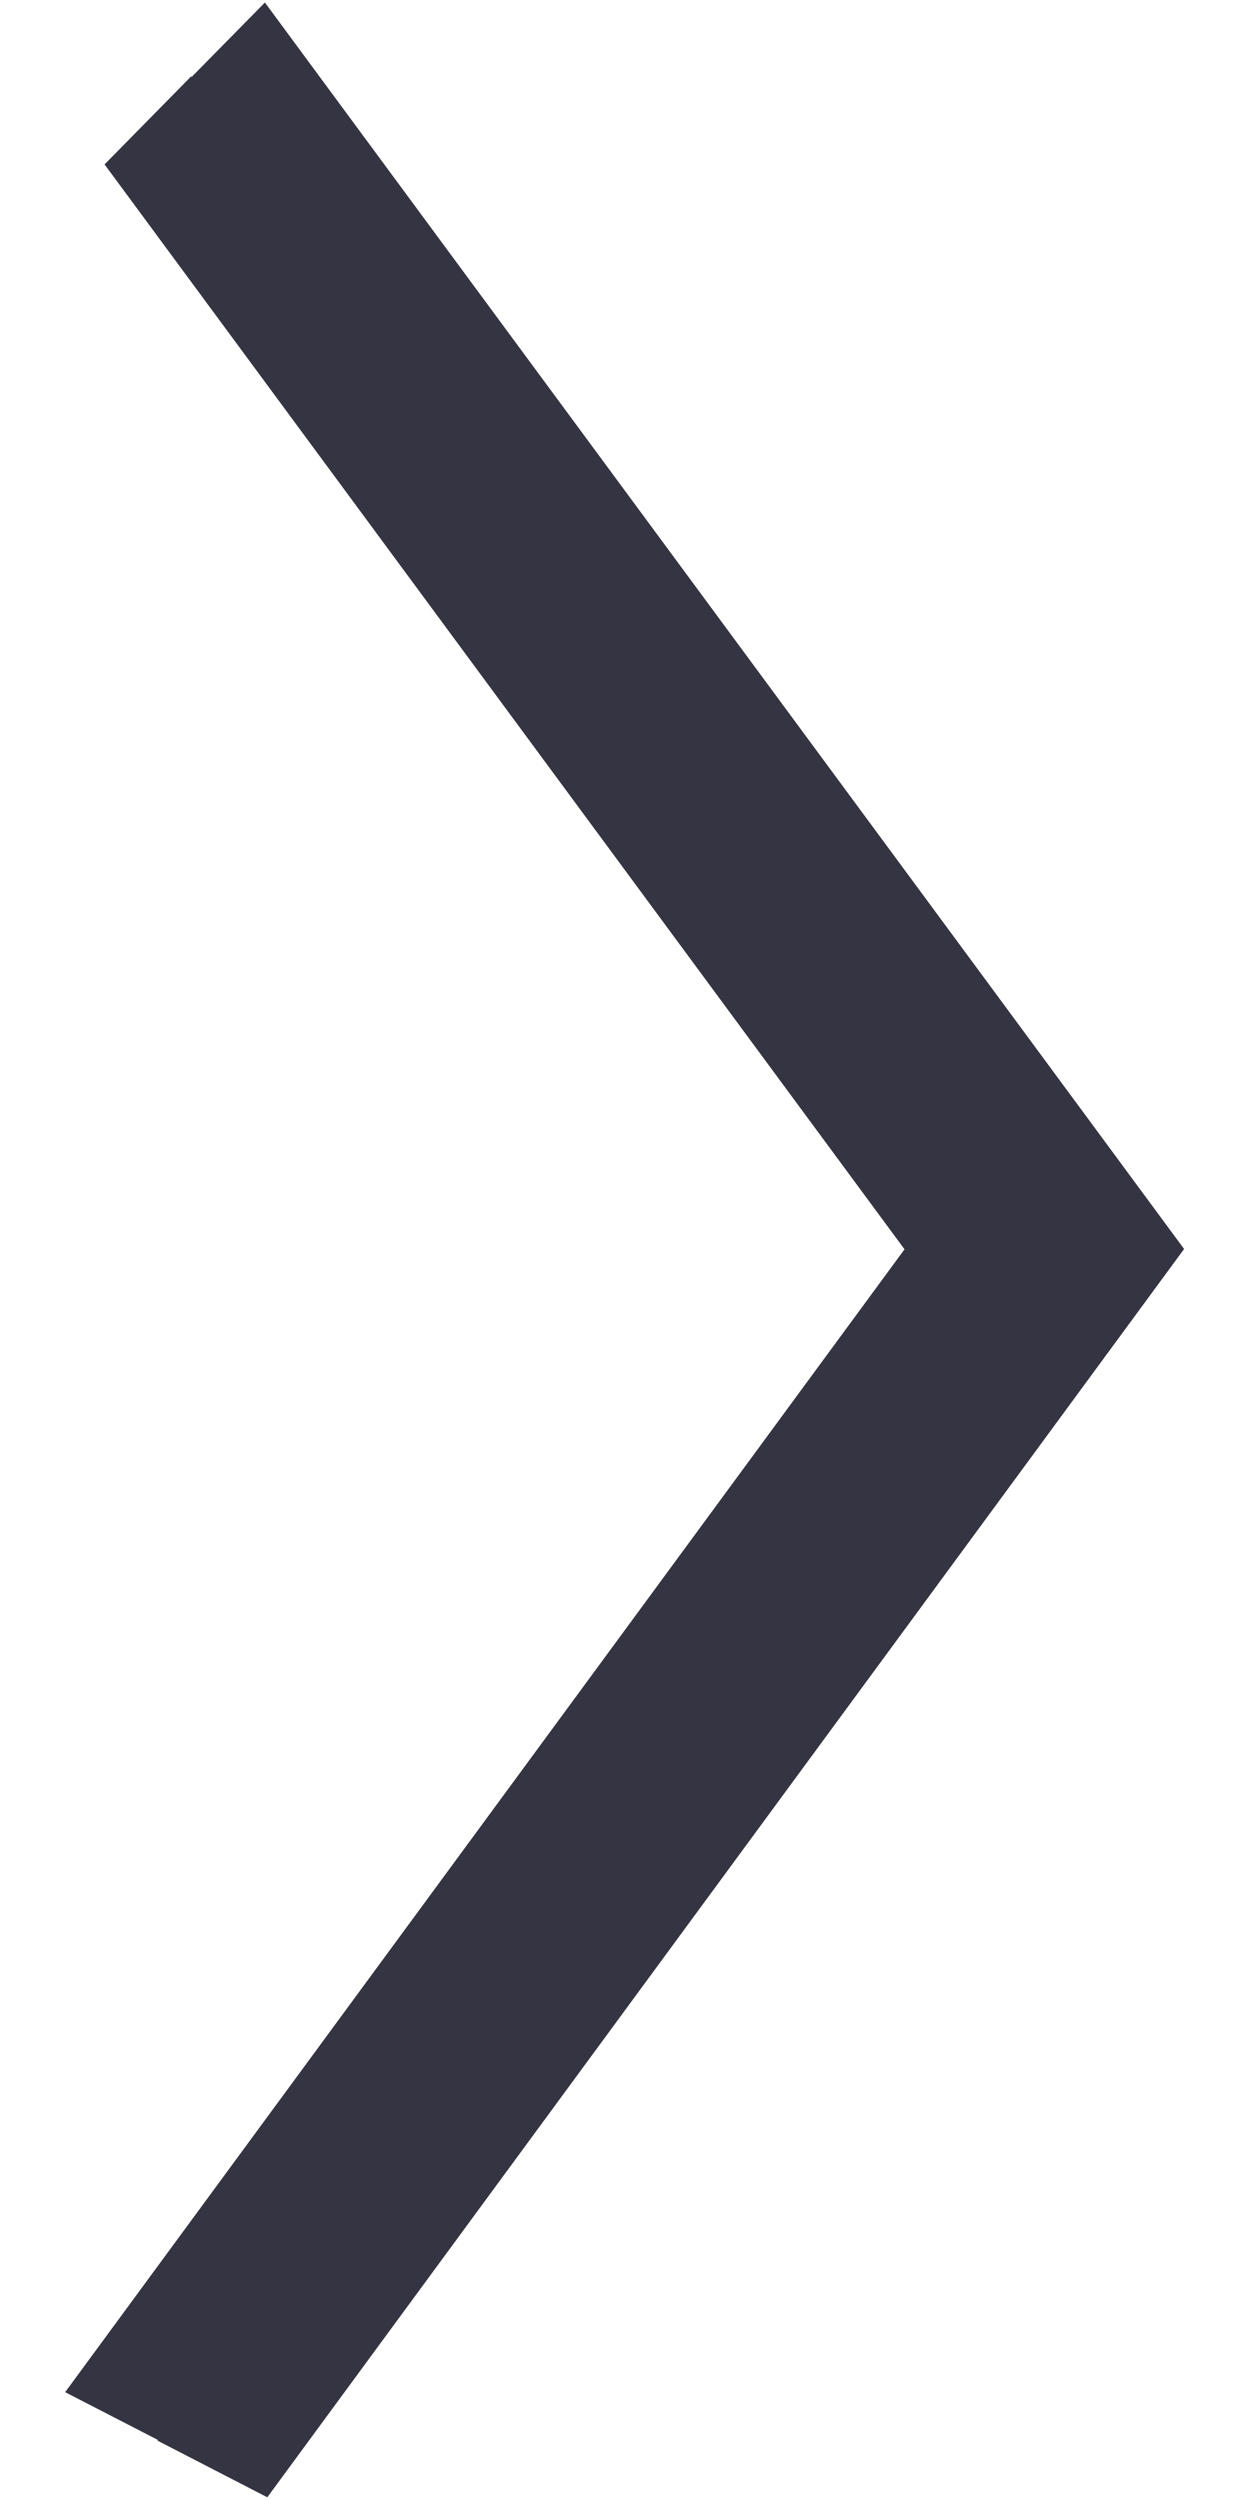 <?xml version="1.0" encoding="utf-8"?>
<!-- Generator: Adobe Illustrator 16.0.0, SVG Export Plug-In . SVG Version: 6.00 Build 0)  -->
<!DOCTYPE svg PUBLIC "-//W3C//DTD SVG 1.1//EN" "http://www.w3.org/Graphics/SVG/1.1/DTD/svg11.dtd">
<svg version="1.1" id="Слой_1" xmlns="http://www.w3.org/2000/svg" xmlns:xlink="http://www.w3.org/1999/xlink" x="0px" y="0px"
	 width="19.84px" height="39.689px" viewBox="0 0 19.84 39.689" enable-background="new 0 0 19.84 39.689" xml:space="preserve">
<polygon fill="#343442" points="4.208,0.04 3.045,1.221 3.038,1.211 1.661,2.61 14.368,19.833 1.035,37.976 2.509,38.735 
	2.501,38.745 4.246,39.645 18.809,19.828 "/>
</svg>
